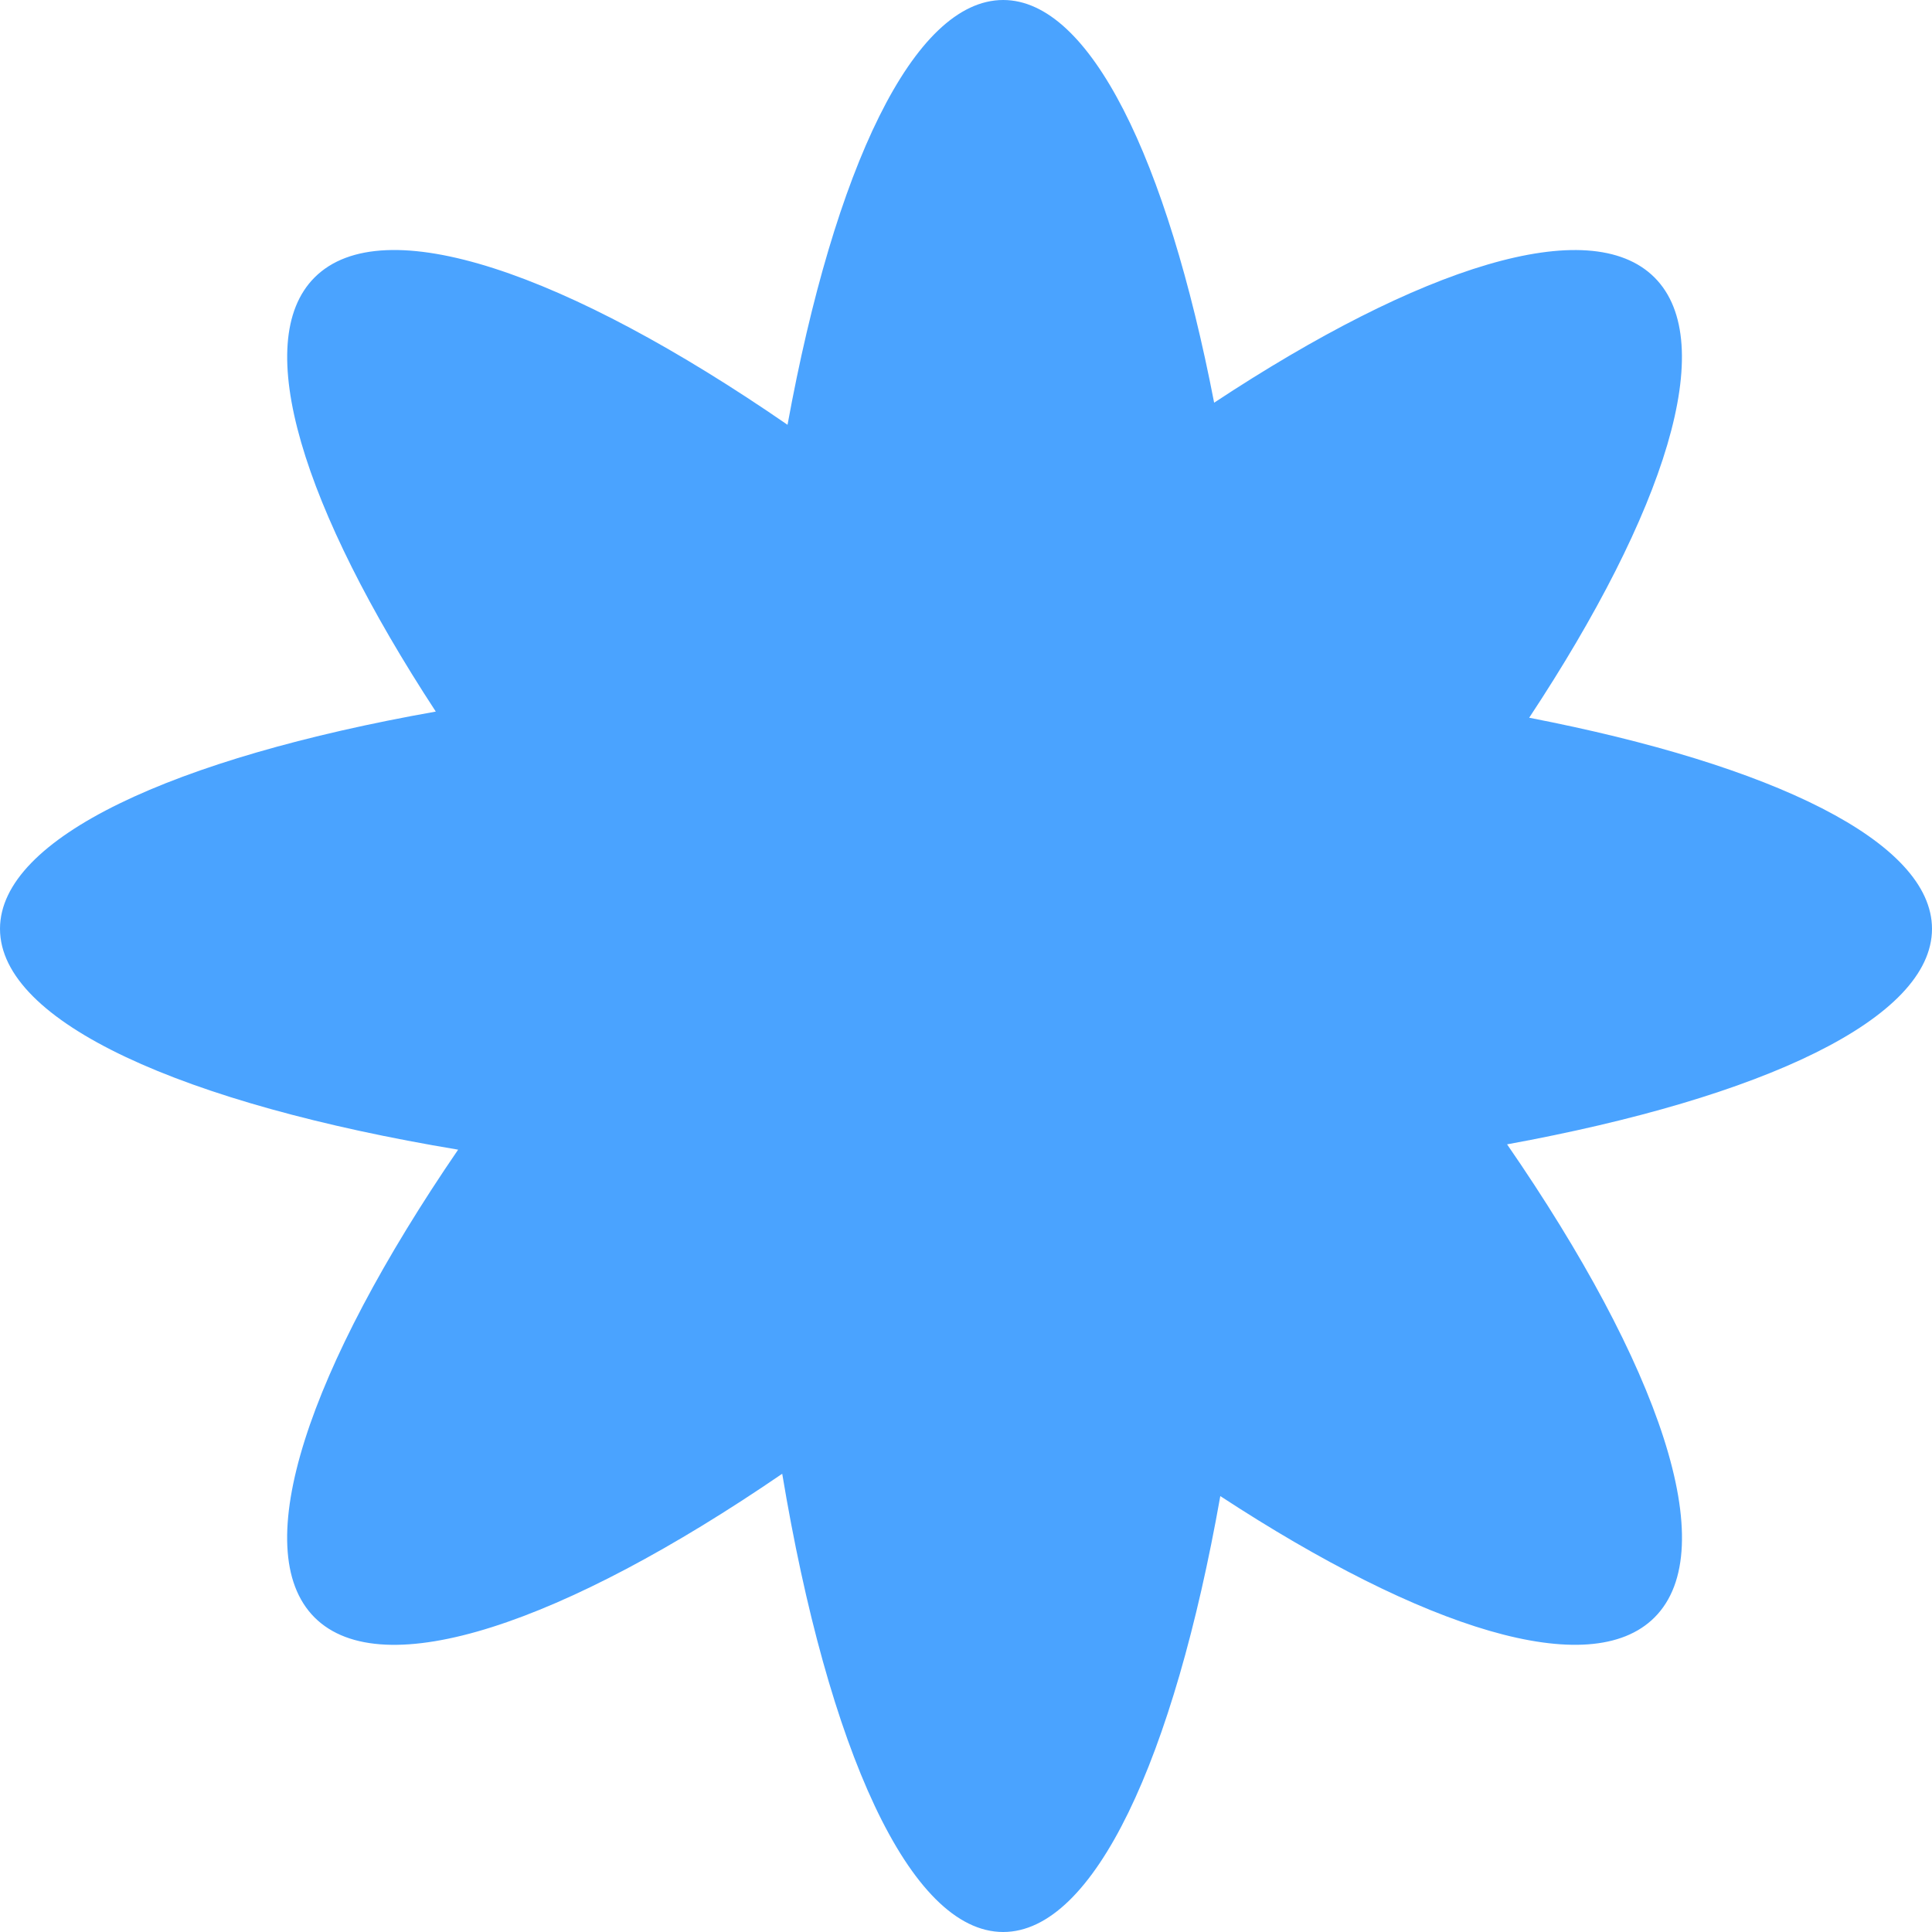 <svg width="16" height="16" viewBox="0 0 16 16" fill="none" xmlns="http://www.w3.org/2000/svg">
<path d="M8.308 0C9.028 0 9.664 1.316 10.055 3.335C11.762 2.208 13.163 1.759 13.702 2.298C14.241 2.837 13.791 4.238 12.664 5.944C14.684 6.335 16 6.971 16 7.692C16 8.435 14.605 9.089 12.481 9.477C13.742 11.305 14.27 12.827 13.702 13.395C13.168 13.928 11.79 13.492 10.106 12.39C9.721 14.564 9.061 16 8.308 16C7.533 16 6.857 14.482 6.478 12.205C4.669 13.443 3.168 13.957 2.605 13.395C2.043 12.832 2.556 11.33 3.794 9.521C1.517 9.142 4.86156e-05 8.466 0 7.692C-3.29137e-08 6.939 1.435 6.278 3.609 5.893C2.508 4.209 2.072 2.832 2.605 2.298C3.173 1.73 4.694 2.258 6.522 3.518C6.91 1.395 7.565 4.68922e-05 8.308 0Z" fill="#4AA3FF"/>
</svg>
